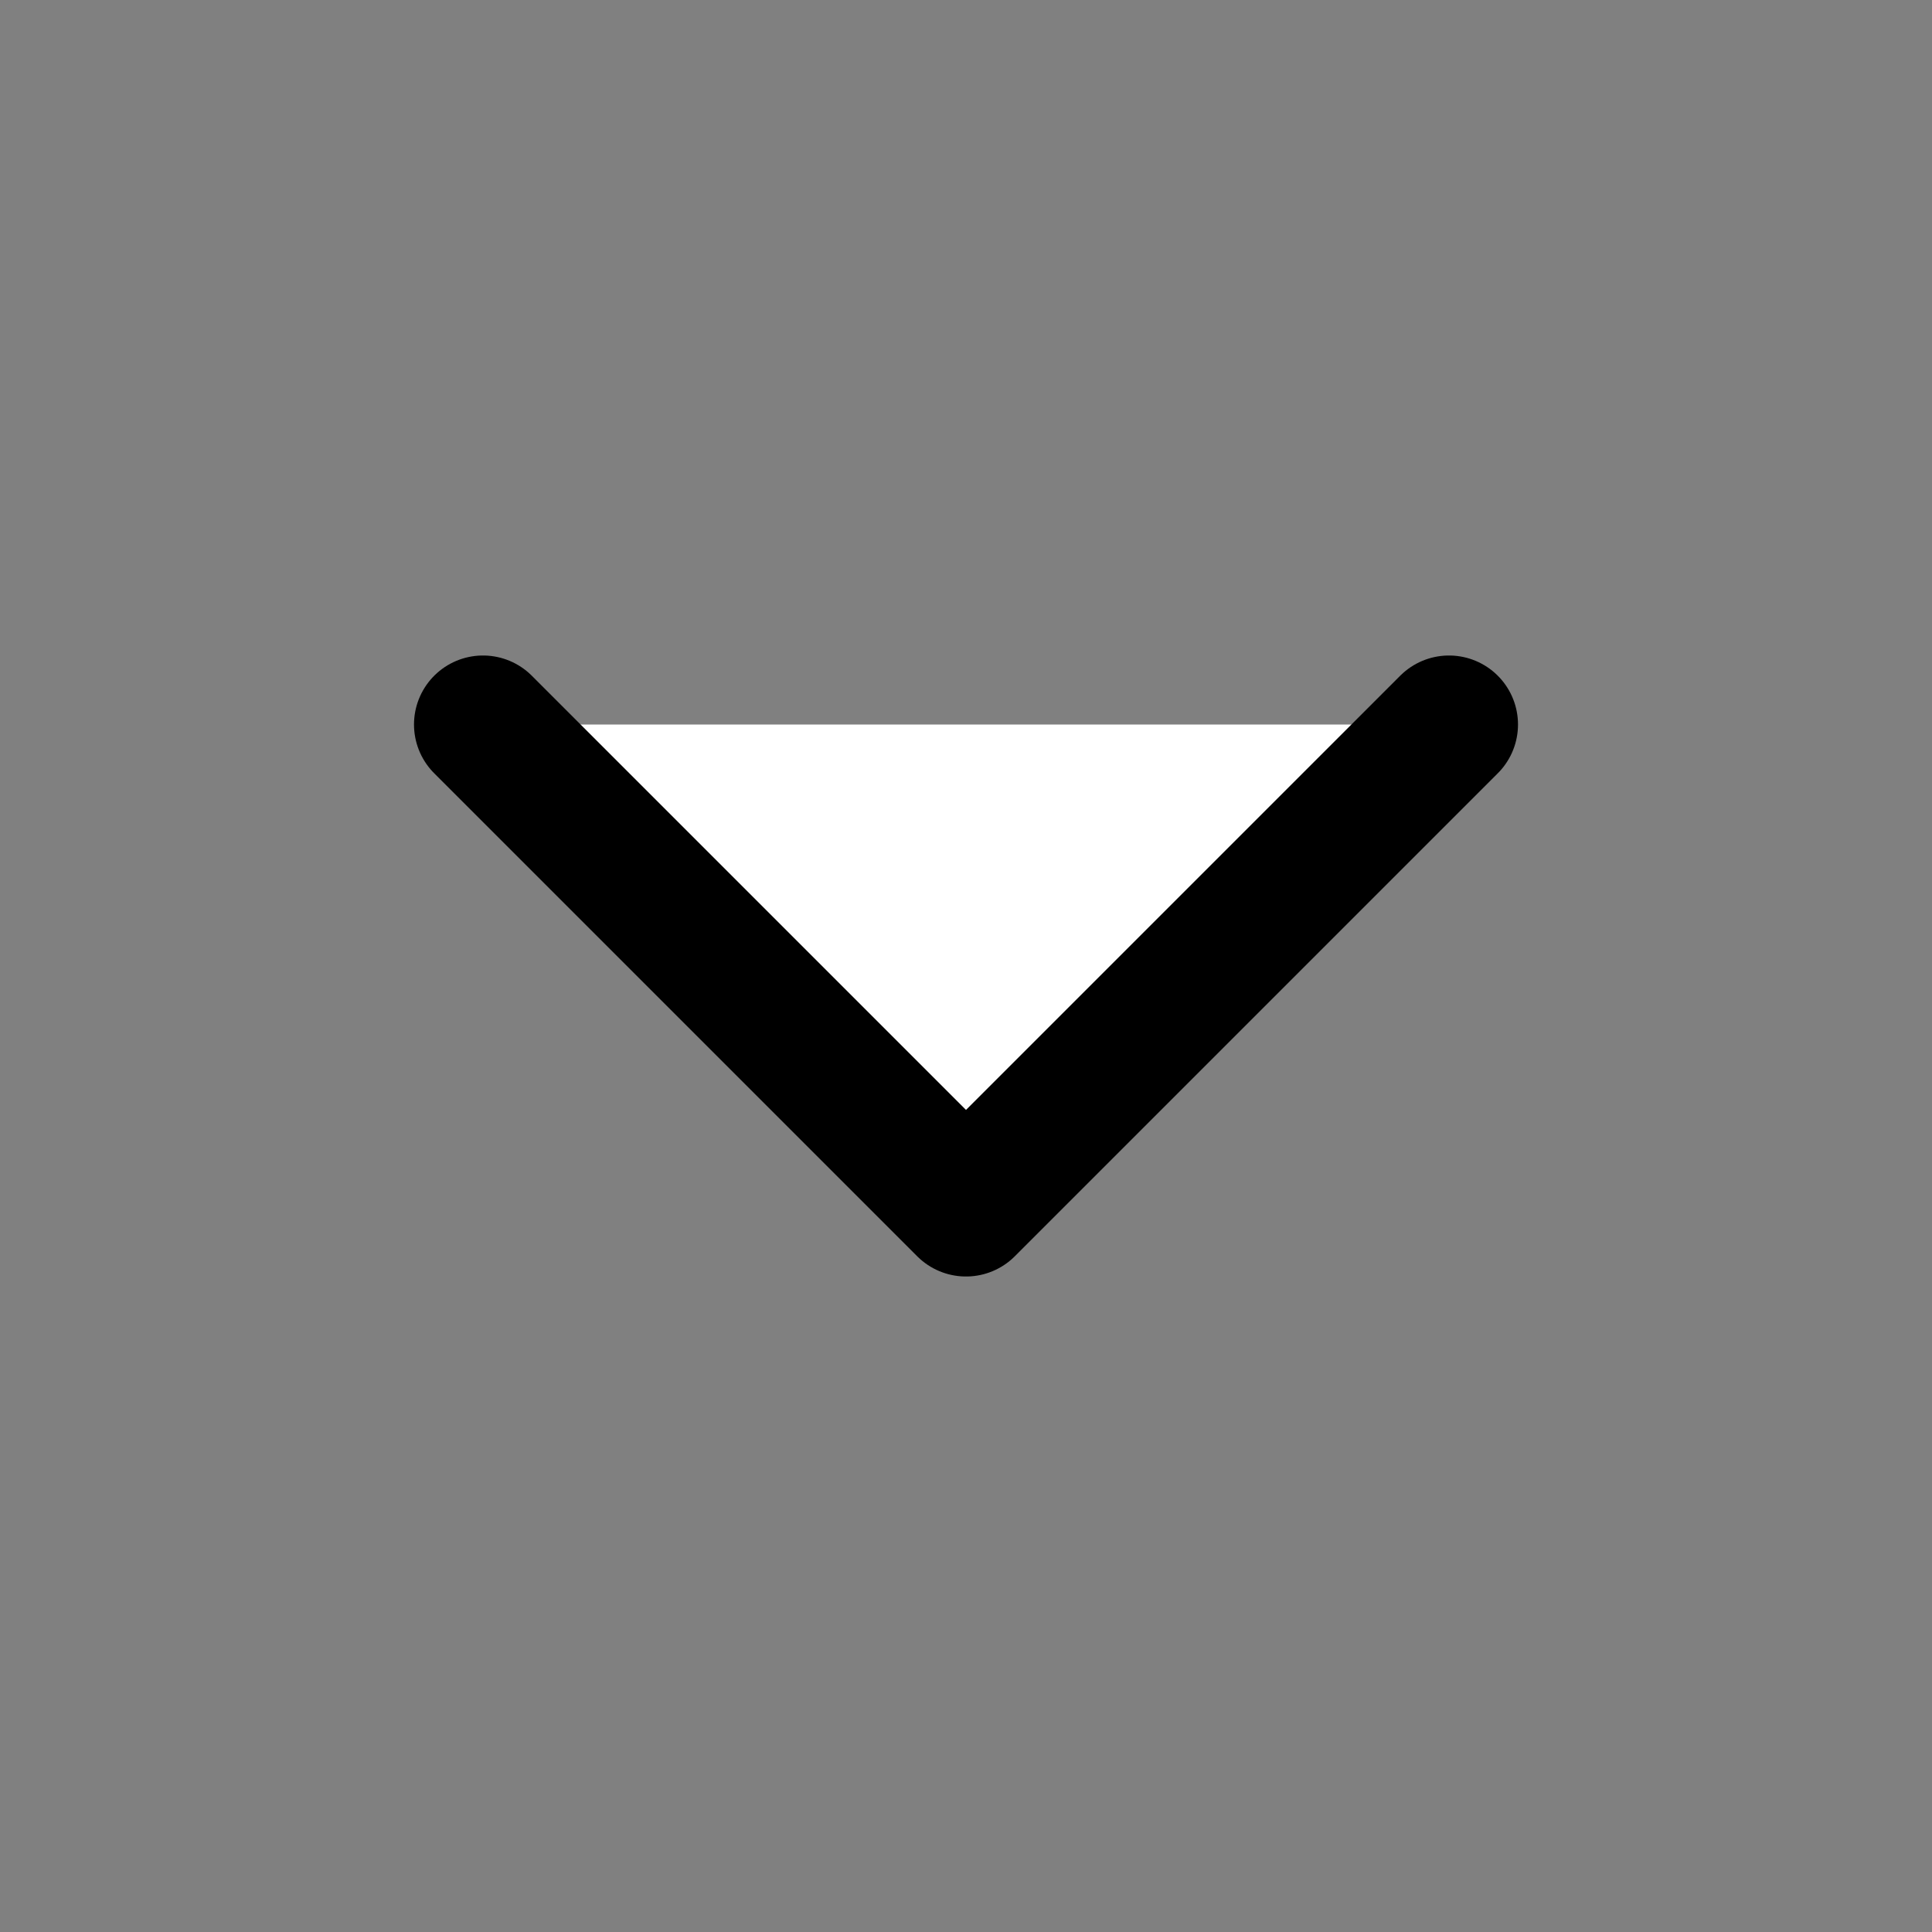 <svg width="14" height="14" viewBox="0 0 14 14" fill="none" xmlns="http://www.w3.org/2000/svg">
<rect x="0" y="0" width="14" height="14" fill="#808080" stroke="none"/>
<g clip-path="url(#clip0_7965_8840)">
<path d="M3.5 5.25L7 8.75L10.5 5.25" fill="white"/>
<path d="M3.5 5.25L7 8.75L10.5 5.25" stroke="black" stroke-linecap="round" stroke-linejoin="round"/>
</g>
<defs>
<clipPath id="clip0_7965_8840">
<rect width="14" height="14" fill="white"/>
</clipPath>
</defs>
</svg>
